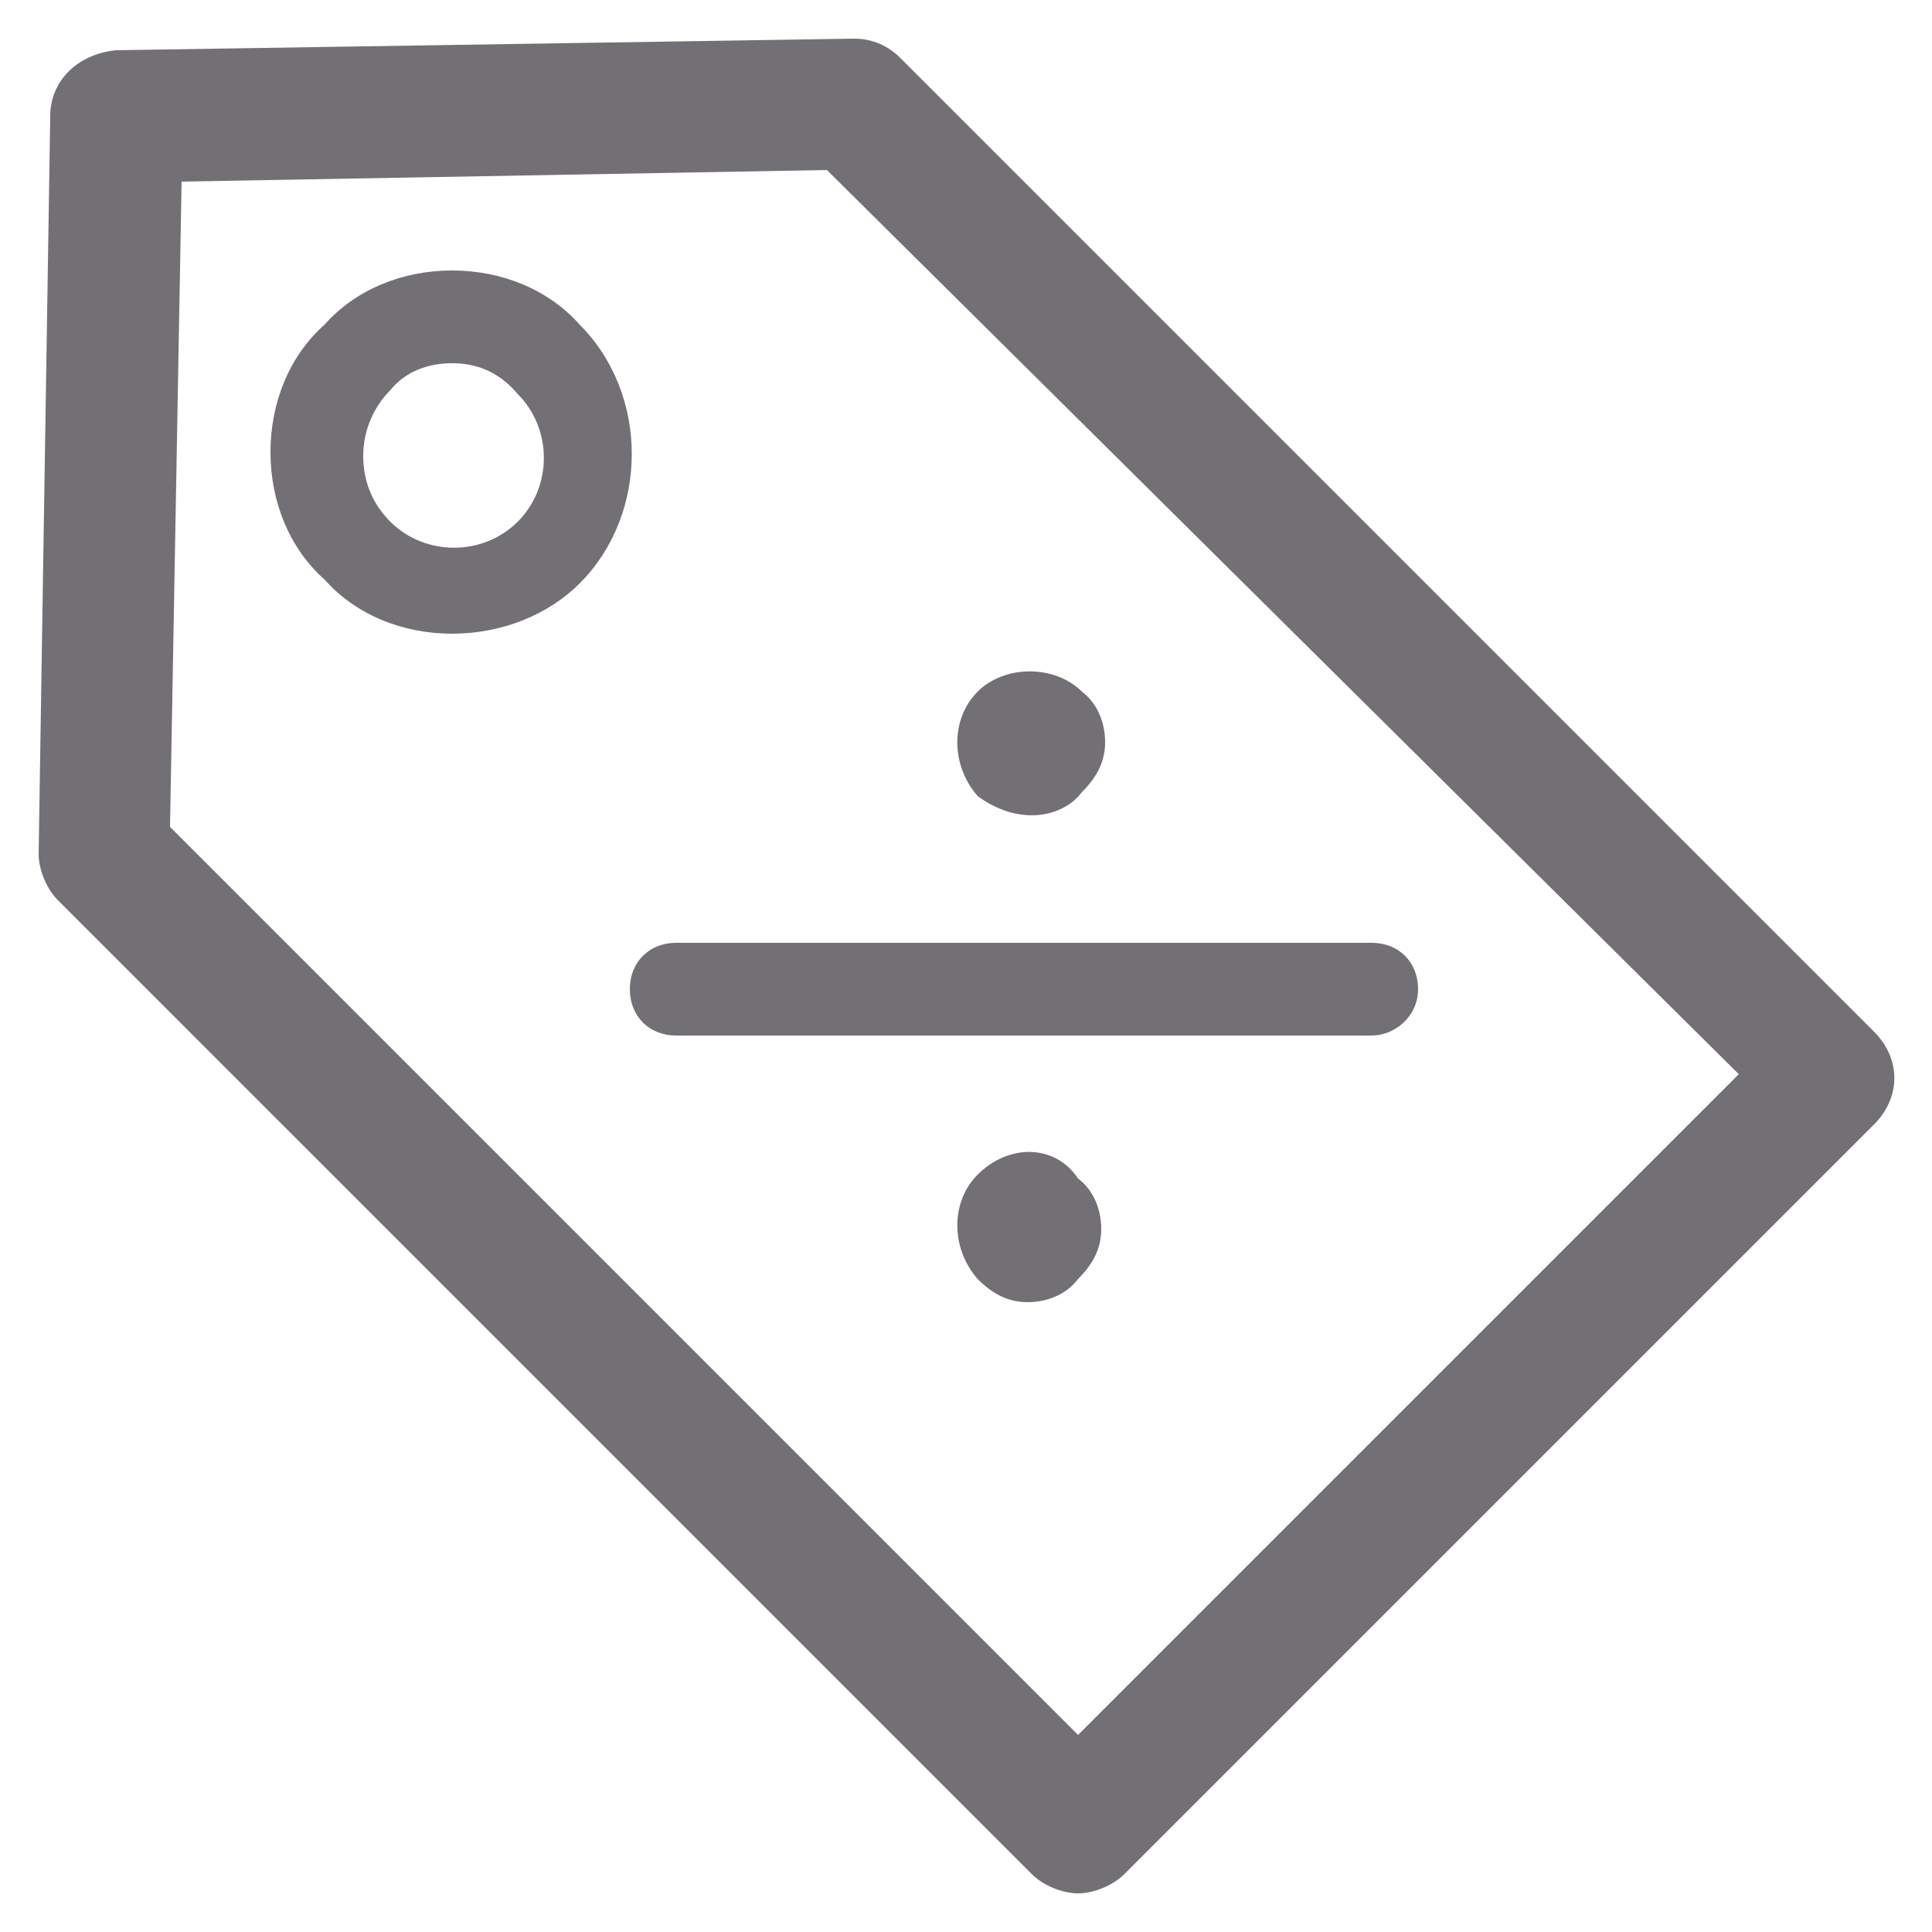 <?xml version="1.0" encoding="utf-8"?>
<!-- Generator: Adobe Illustrator 18.1.1, SVG Export Plug-In . SVG Version: 6.00 Build 0)  -->
<svg version="1.1" id="Layer_1" xmlns="http://www.w3.org/2000/svg" xmlns:xlink="http://www.w3.org/1999/xlink" x="0px" y="0px"
	 viewBox="0 0 50 50" enable-background="new 0 0 50 50" xml:space="preserve">
<g>
	<path fill="#727075" d="M27.9,49c-0.4,0-0.9-0.2-1.2-0.5L1.5,23.3C1.2,23,1,22.5,1,22.1L1.3,3c0-0.9,0.7-1.6,1.7-1.7L22.1,1
		c0.5,0,0.9,0.2,1.2,0.5l25.2,25.2c0.7,0.7,0.7,1.7,0,2.4L29.1,48.5C28.8,48.8,28.3,49,27.9,49z M4.4,21.4l23.5,23.5l17.1-17.1
		L21.4,4.4L4.7,4.7L4.4,21.4z"/>
	<g>
		<path fill="#727075" d="M35.5,26.8L35.5,26.8l-18,0c-0.7,0-1.2-0.5-1.2-1.2s0.5-1.2,1.2-1.2l0,0l18,0c0.7,0,1.2,0.5,1.2,1.2
			S36.1,26.8,35.5,26.8z"/>
		<g>
			<path fill="#727075" d="M25.3,30.4c-0.7,0.7-0.7,1.9,0,2.7c0.4,0.4,0.8,0.6,1.3,0.6c0.5,0,1-0.2,1.3-0.6c0.4-0.4,0.6-0.8,0.6-1.3
				c0-0.5-0.2-1-0.6-1.3C27.3,29.6,26.1,29.6,25.3,30.4z"/>
			<path fill="#727075" d="M26.7,21.1c0.5,0,1-0.2,1.3-0.6c0.4-0.4,0.6-0.8,0.6-1.3c0-0.5-0.2-1-0.6-1.3c-0.7-0.7-2-0.7-2.7,0
				c-0.7,0.7-0.7,1.9,0,2.7C25.7,20.9,26.2,21.1,26.7,21.1z"/>
		</g>
	</g>
	<path fill="#727075" d="M11.7,16.4c-1.3,0-2.5-0.5-3.3-1.4C7.5,14.2,7,13,7,11.7c0-1.3,0.5-2.5,1.4-3.3C9.2,7.5,10.4,7,11.7,7
		s2.5,0.5,3.3,1.4c1.8,1.8,1.8,4.9,0,6.7C14.2,15.9,13,16.4,11.7,16.4z M11.7,9.4c-0.6,0-1.2,0.2-1.6,0.7c-0.4,0.4-0.7,1-0.7,1.7
		c0,0.6,0.2,1.2,0.7,1.7c0.9,0.9,2.4,0.9,3.3,0c0.9-0.9,0.9-2.4,0-3.3C12.9,9.6,12.3,9.4,11.7,9.4z"/>
</g>
</svg>
